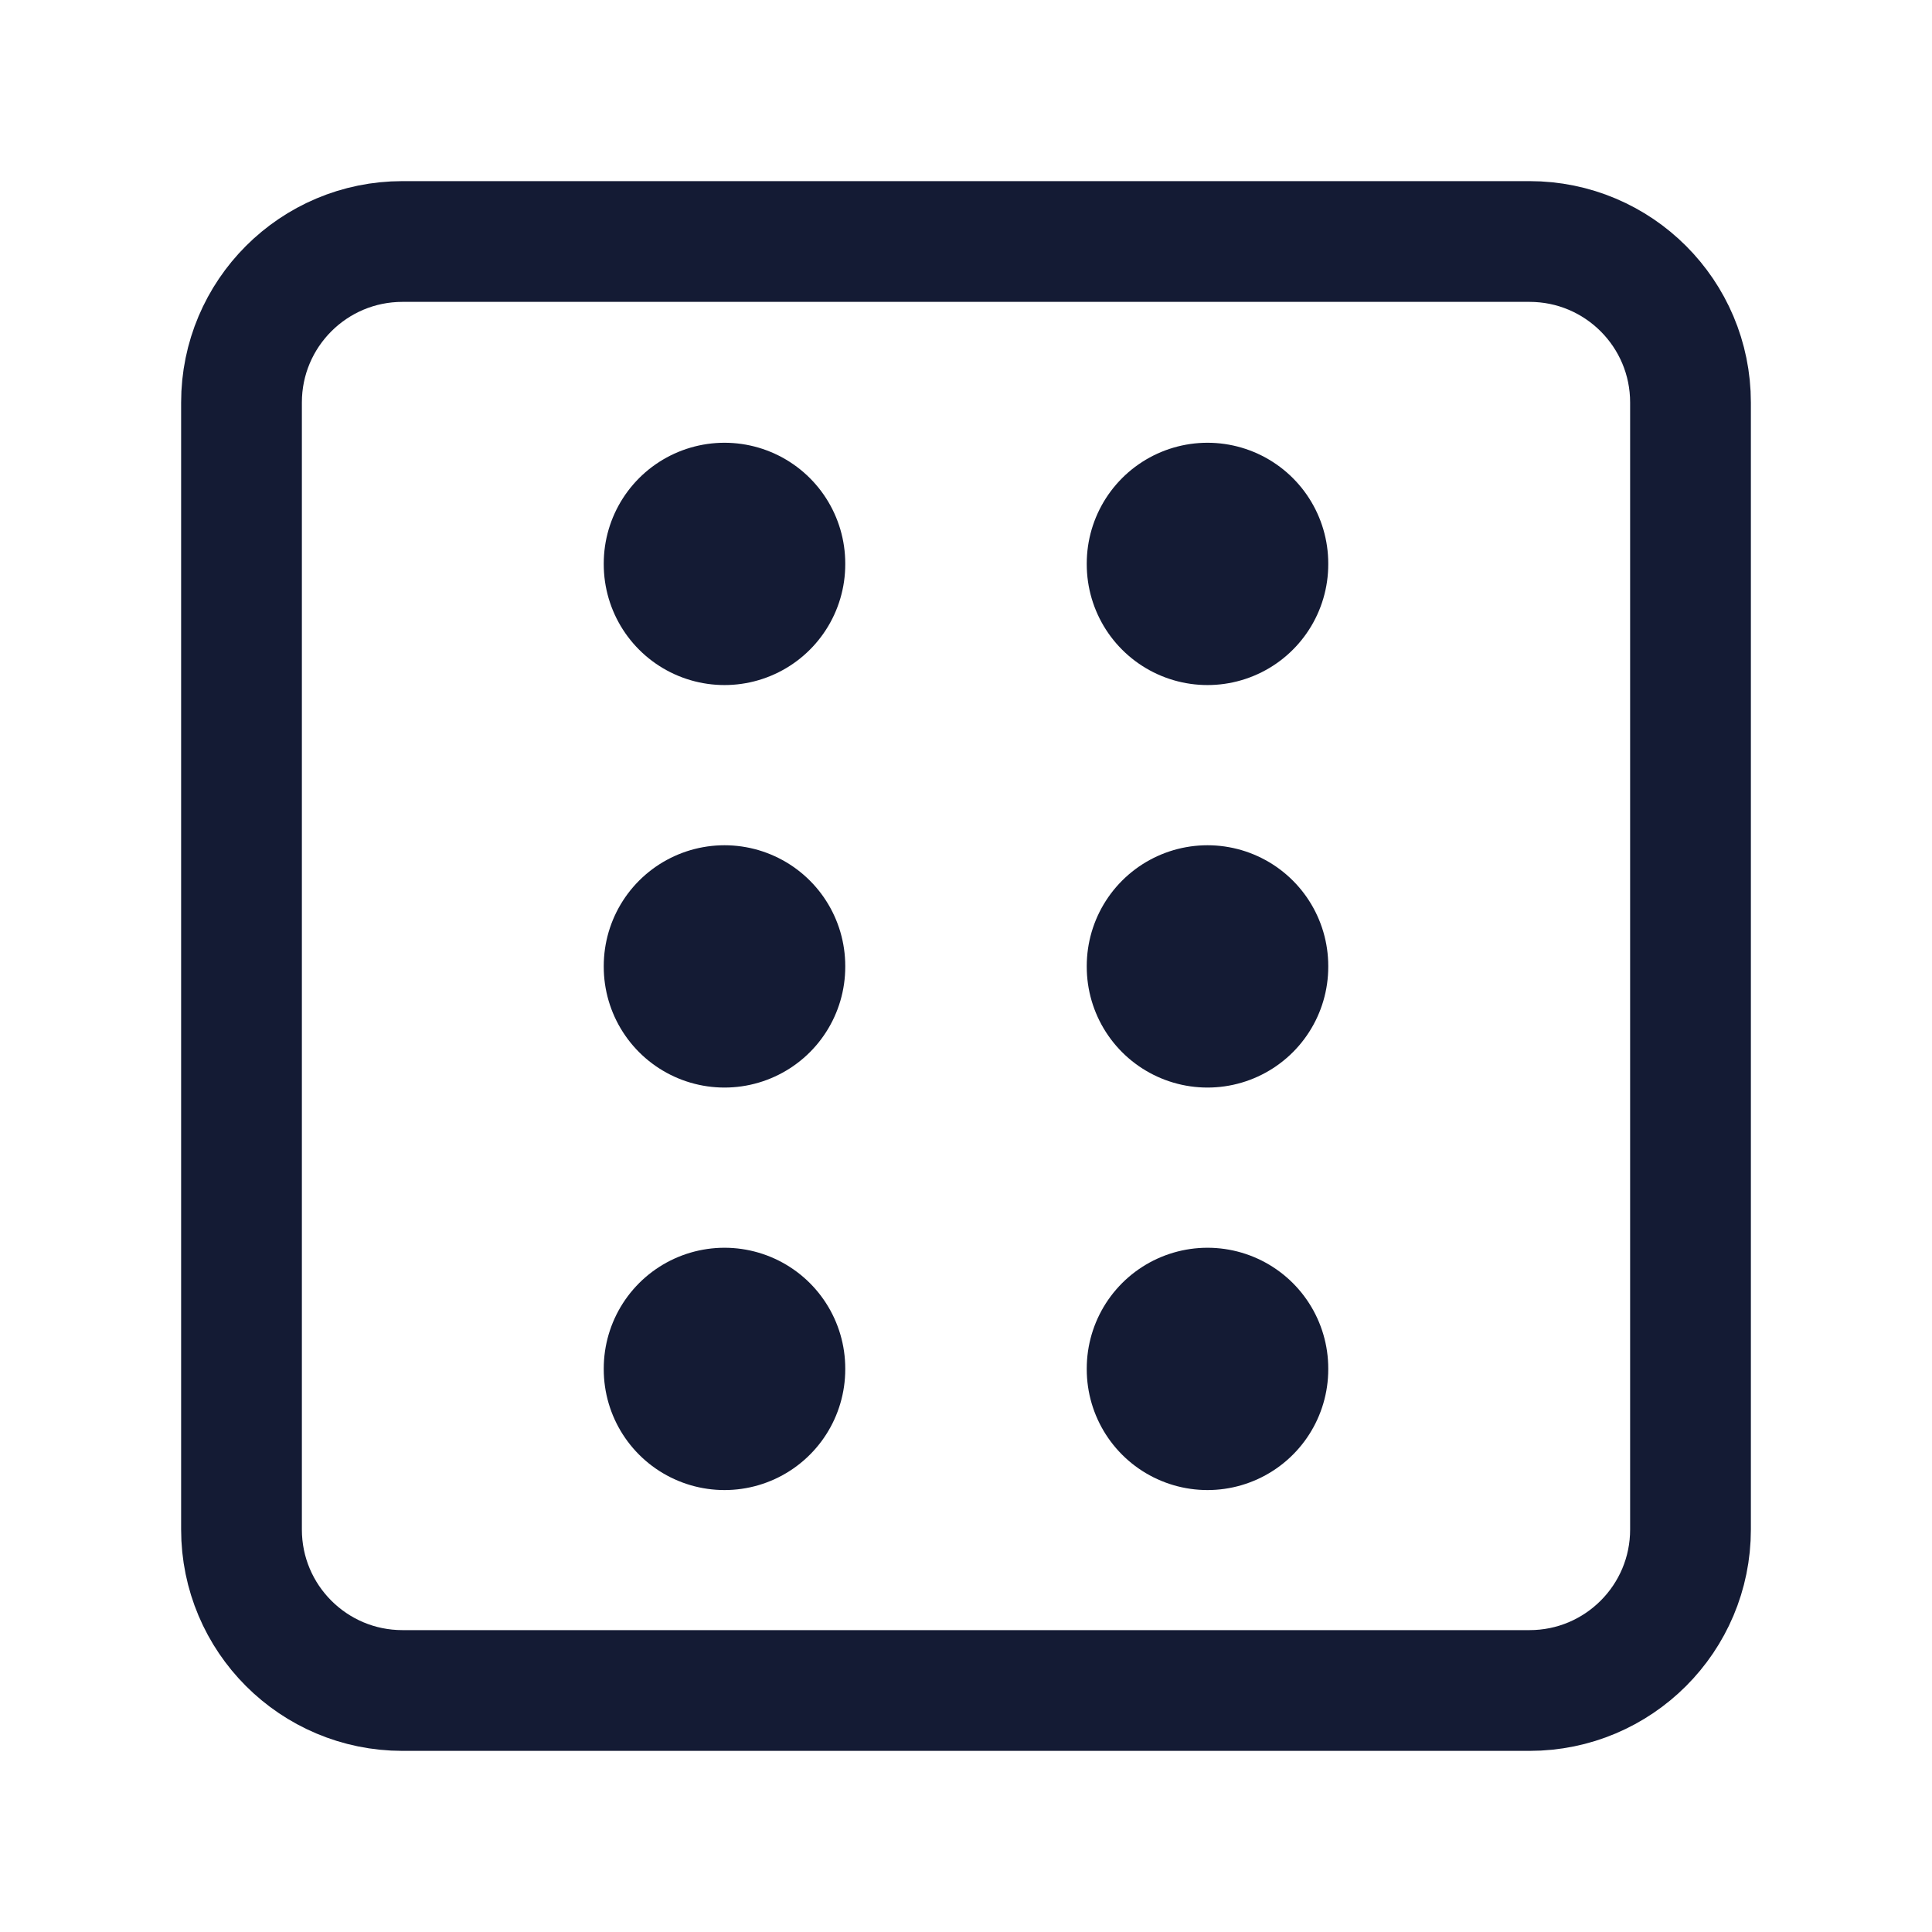 <svg width="24" height="24" viewBox="0 0 24 24" fill="none" xmlns="http://www.w3.org/2000/svg">
<path d="M19 3H5C3.895 3 3 3.895 3 5V19C3 20.105 3.895 21 5 21H19C20.105 21 21 20.105 21 19V5C21 3.895 20.105 3 19 3Z" stroke="#141B34" stroke-width="1.5" stroke-linecap="square"/>
<path d="M9 12V12.01" stroke="#141B34" stroke-width="3" stroke-linecap="round" stroke-linejoin="round"/>
<path d="M15 7V7.01" stroke="#141B34" stroke-width="3" stroke-linecap="round" stroke-linejoin="round"/>
<path d="M9 17V17.01" stroke="#141B34" stroke-width="3" stroke-linecap="round" stroke-linejoin="round"/>
<path d="M9 7V7.01" stroke="#141B34" stroke-width="3" stroke-linecap="round" stroke-linejoin="round"/>
<path d="M15 17V17.01" stroke="#141B34" stroke-width="3" stroke-linecap="round" stroke-linejoin="round"/>
<path d="M15 12V12.01" stroke="#141B34" stroke-width="3" stroke-linecap="round" stroke-linejoin="round"/>
</svg>
